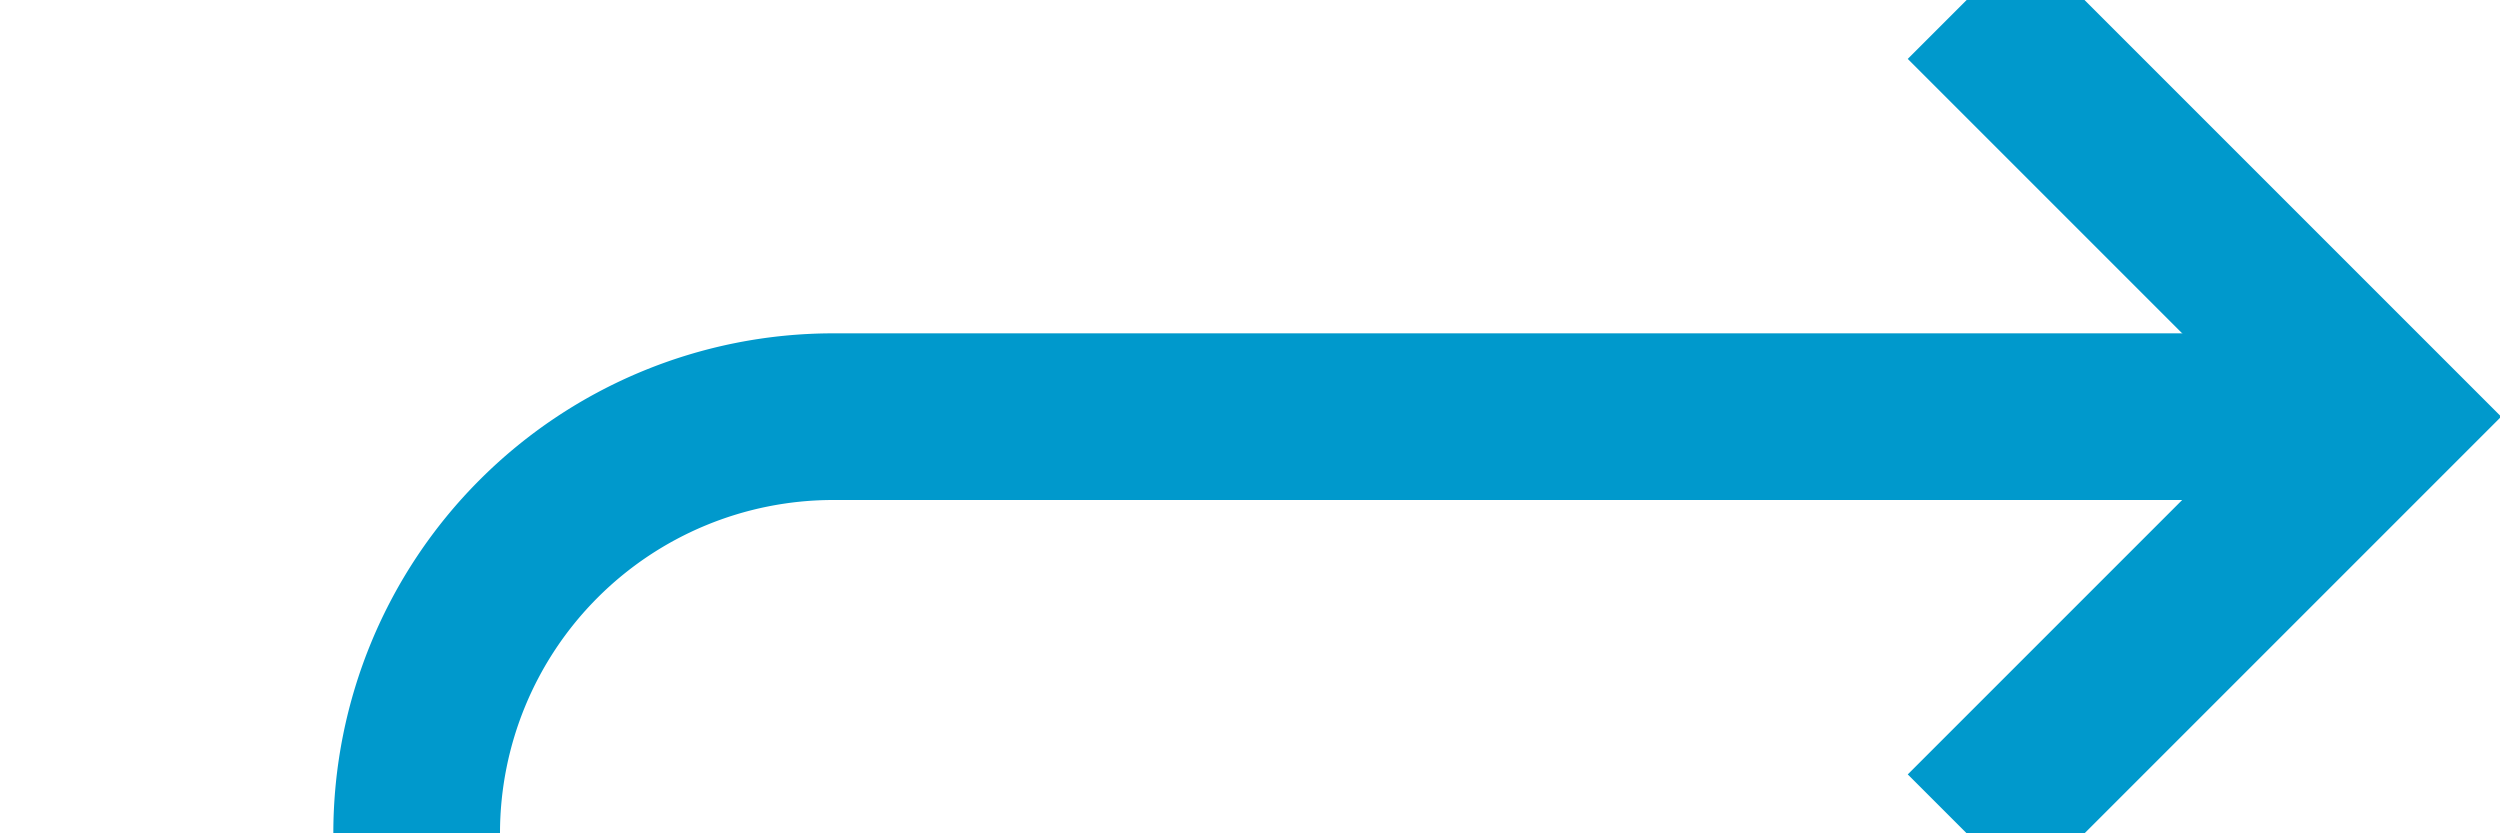 ﻿<?xml version="1.0" encoding="utf-8"?>
<svg version="1.1" xmlns:xlink="http://www.w3.org/1999/xlink" width="30px" height="10px" preserveAspectRatio="xMinYMid meet" viewBox="1160 497  30 8" xmlns="http://www.w3.org/2000/svg">
  <defs>
    <mask fill="white" id="clip104">
      <path d="M 1144.5 545  L 1185.5 545  L 1185.5 569  L 1144.5 569  Z M 1144.5 491  L 1200 491  L 1200 616  L 1144.5 616  Z " fill-rule="evenodd" />
    </mask>
  </defs>
  <path d="M 1190 613  L 1170 613  A 5 5 0 0 1 1165 608 L 1165 506  A 5 5 0 0 1 1170 501 L 1188 501  " stroke-width="2" stroke="#0099cc" fill="none" mask="url(#clip104)" />
  <path d="M 1182.893 496.707  L 1187.186 501  L 1182.893 505.293  L 1184.307 506.707  L 1189.307 501.707  L 1190.014 501  L 1189.307 500.293  L 1184.307 495.293  L 1182.893 496.707  Z " fill-rule="nonzero" fill="#0099cc" stroke="none" mask="url(#clip104)" />
</svg>